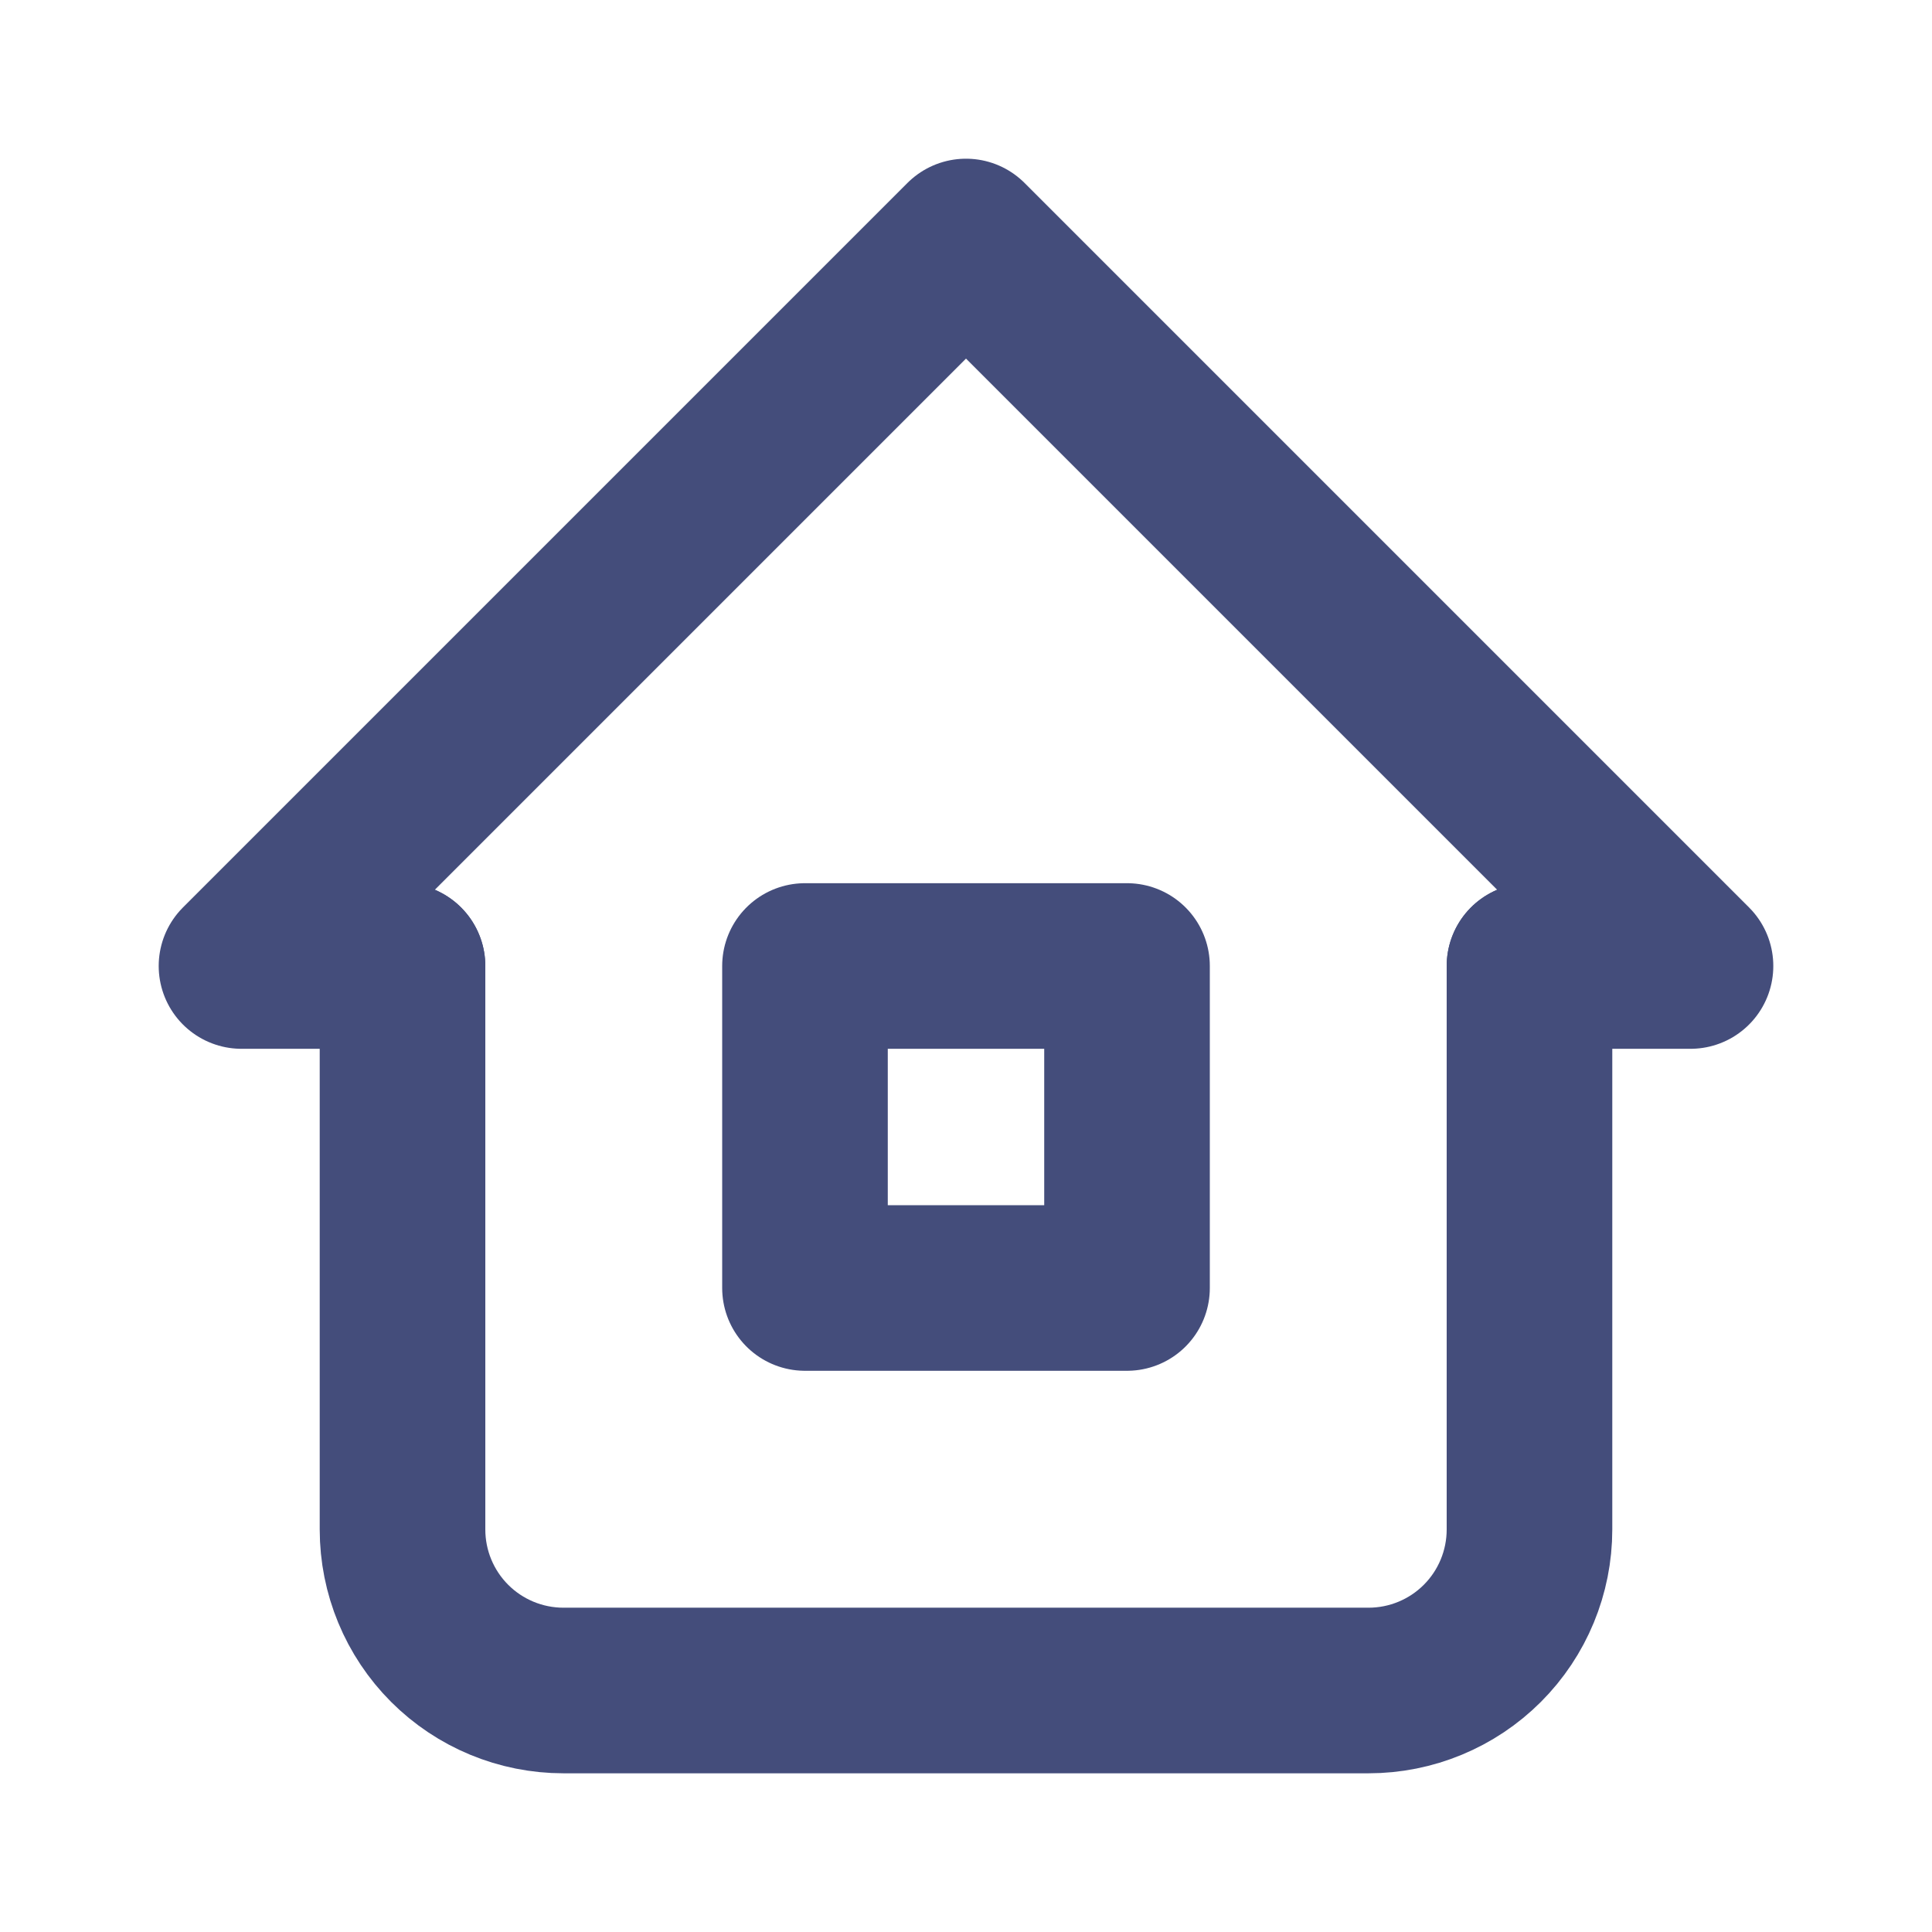 <svg width="35" height="35" viewBox="0 0 35 35" fill="none">
<g clip-path="url(#clip0_372_18064)">
<path d="M7.292 17.5H4.375L17.5 4.375L30.625 17.5H27.708" stroke="#444D7B" stroke-width="3" stroke-linecap="round" stroke-linejoin="round"/>
<path d="M7.292 17.5V27.708C7.292 28.482 7.599 29.224 8.146 29.771C8.693 30.318 9.435 30.625 10.208 30.625H24.792C25.565 30.625 26.307 30.318 26.854 29.771C27.401 29.224 27.708 28.482 27.708 27.708V17.5" stroke="#444D7B" stroke-width="3" stroke-linecap="round" stroke-linejoin="round"/>
<path d="M14.583 17.5H20.417V23.333H14.583V17.5Z" stroke="#444D7B" stroke-width="3" stroke-linecap="round" stroke-linejoin="round"/>
</g>
<defs>
<clipPath id="clip0_372_18064">
<rect width="35" height="35" fill="white"/>
</clipPath>
</defs>
</svg>
